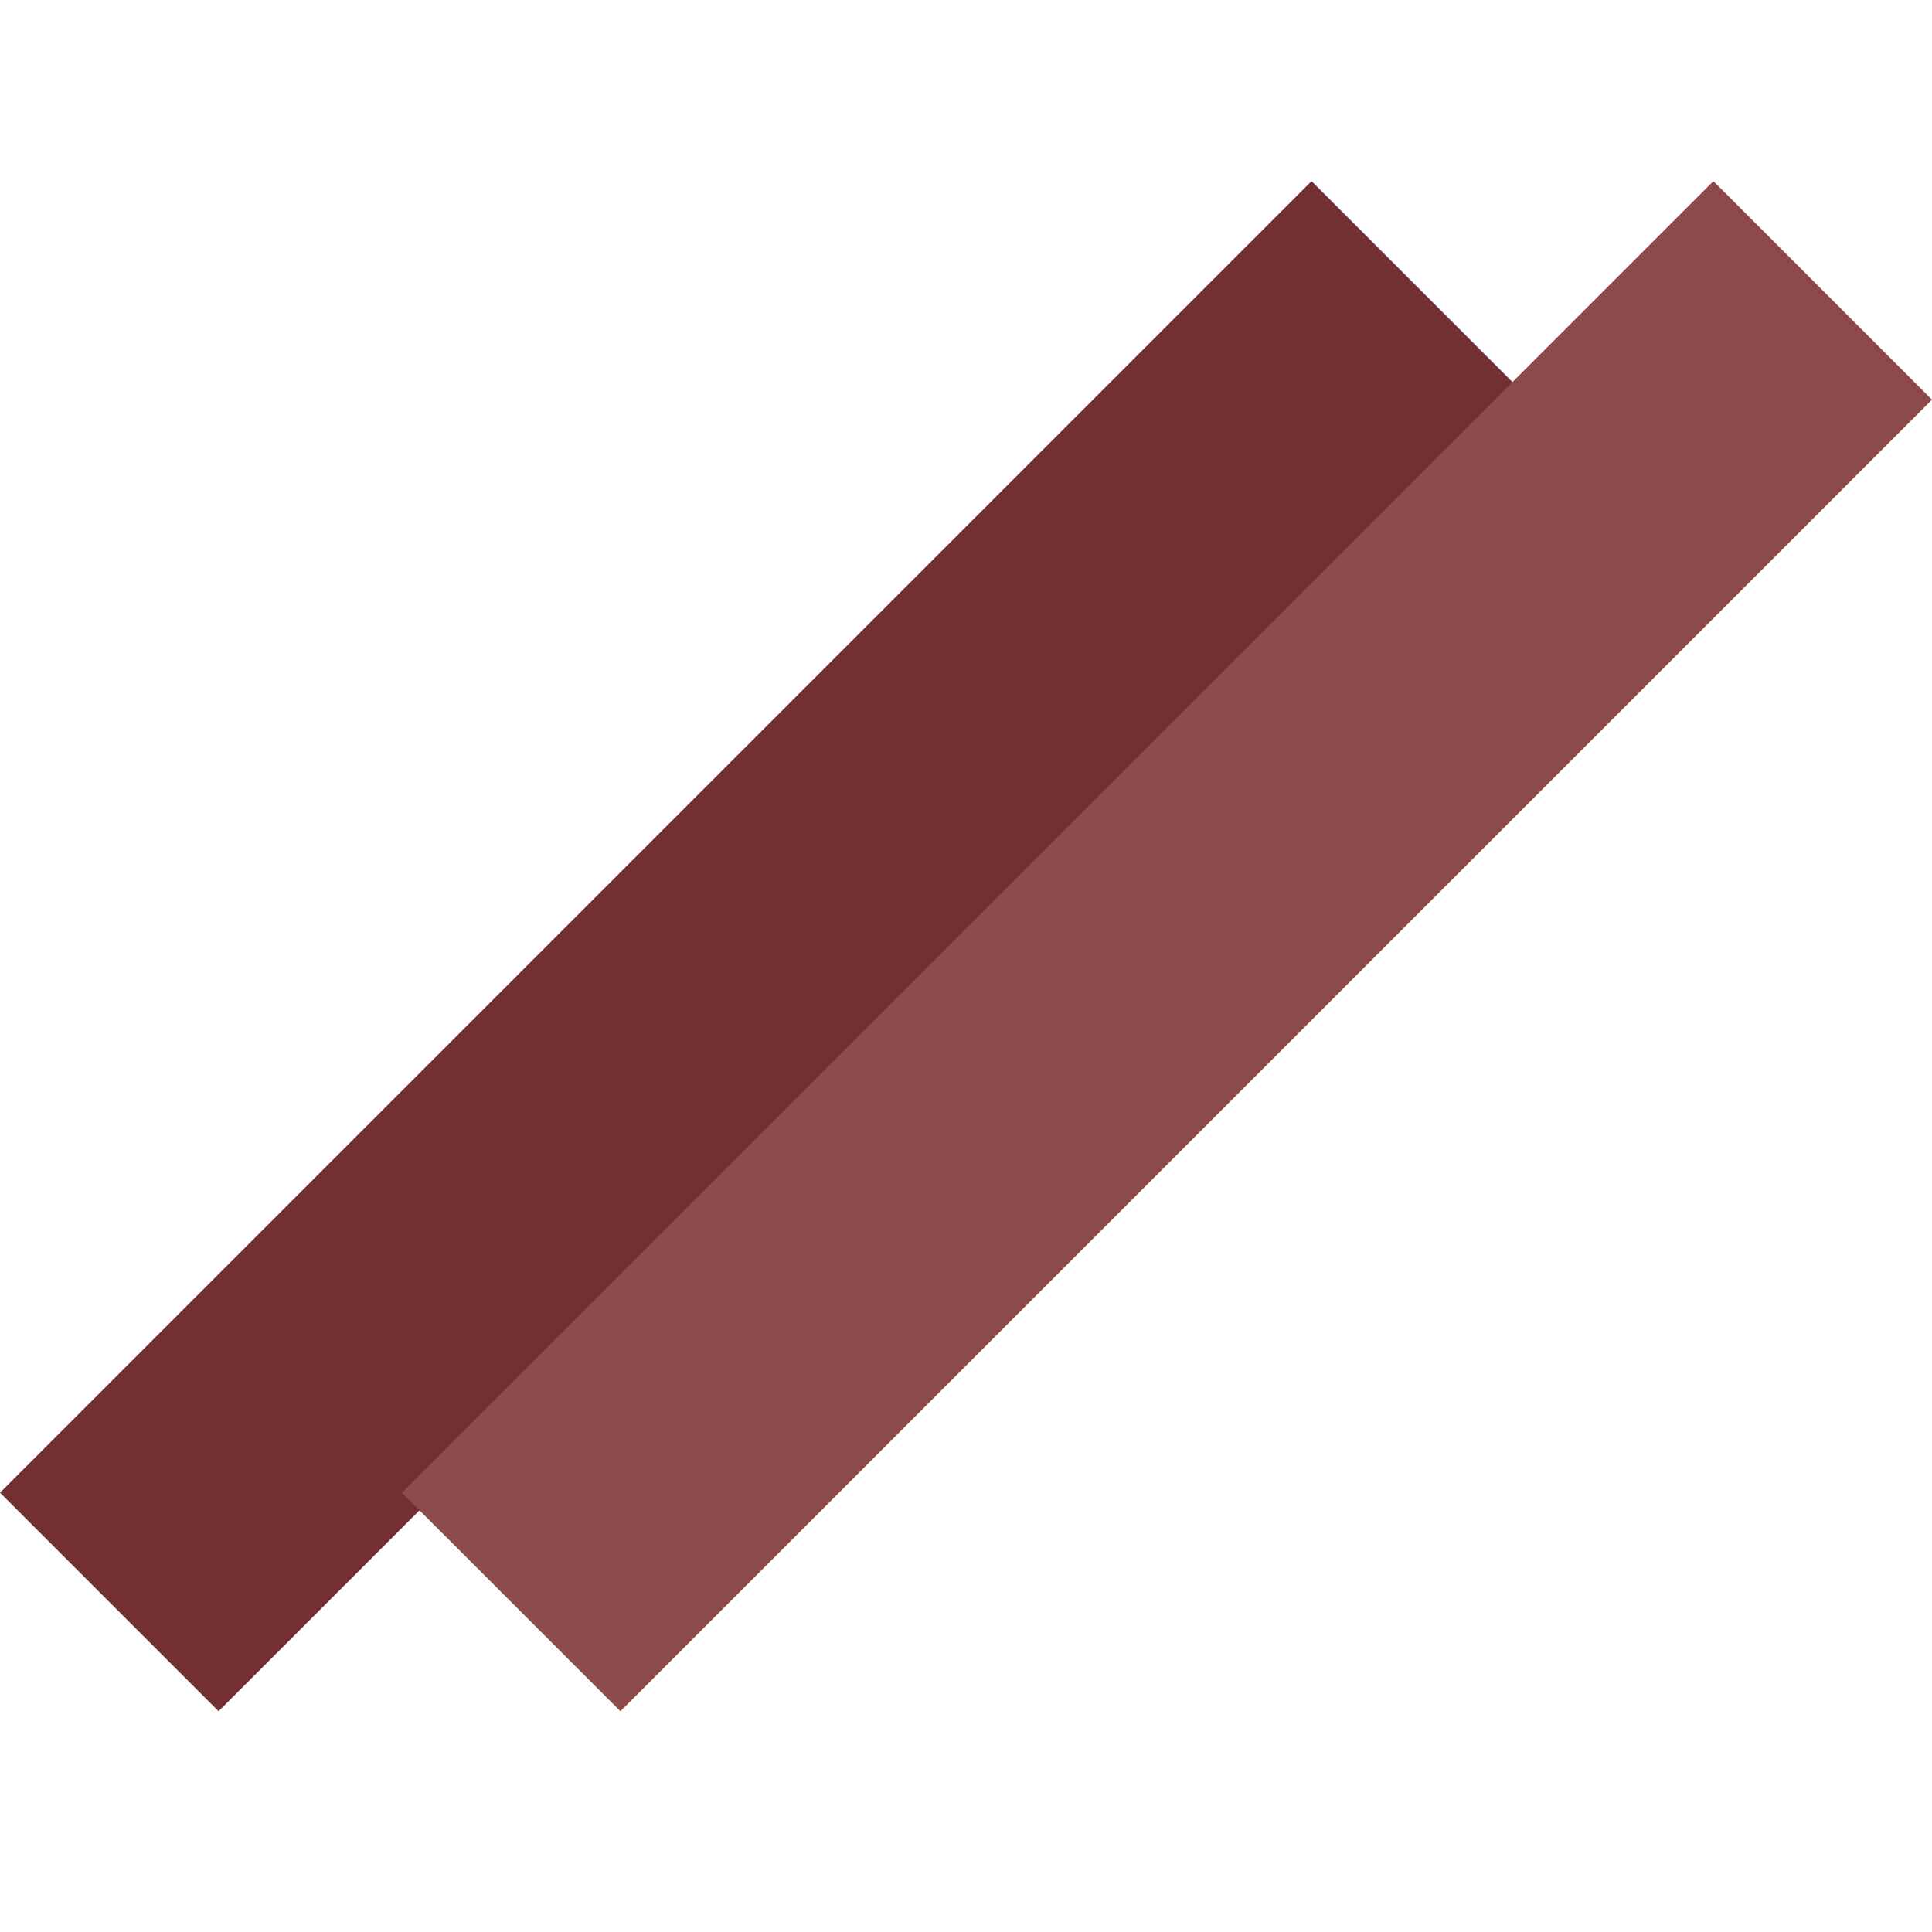 <svg width="32" height="32" viewBox="0 0 32 32" fill="none" xmlns="http://www.w3.org/2000/svg">
<rect width="30.721" height="5.12" transform="translate(0 24.723) rotate(-45)" fill="#733032"/>
<rect width="30.721" height="5.12" transform="translate(6.656 24.723) rotate(-45)" fill="#8C4A4C"/>
</svg>
